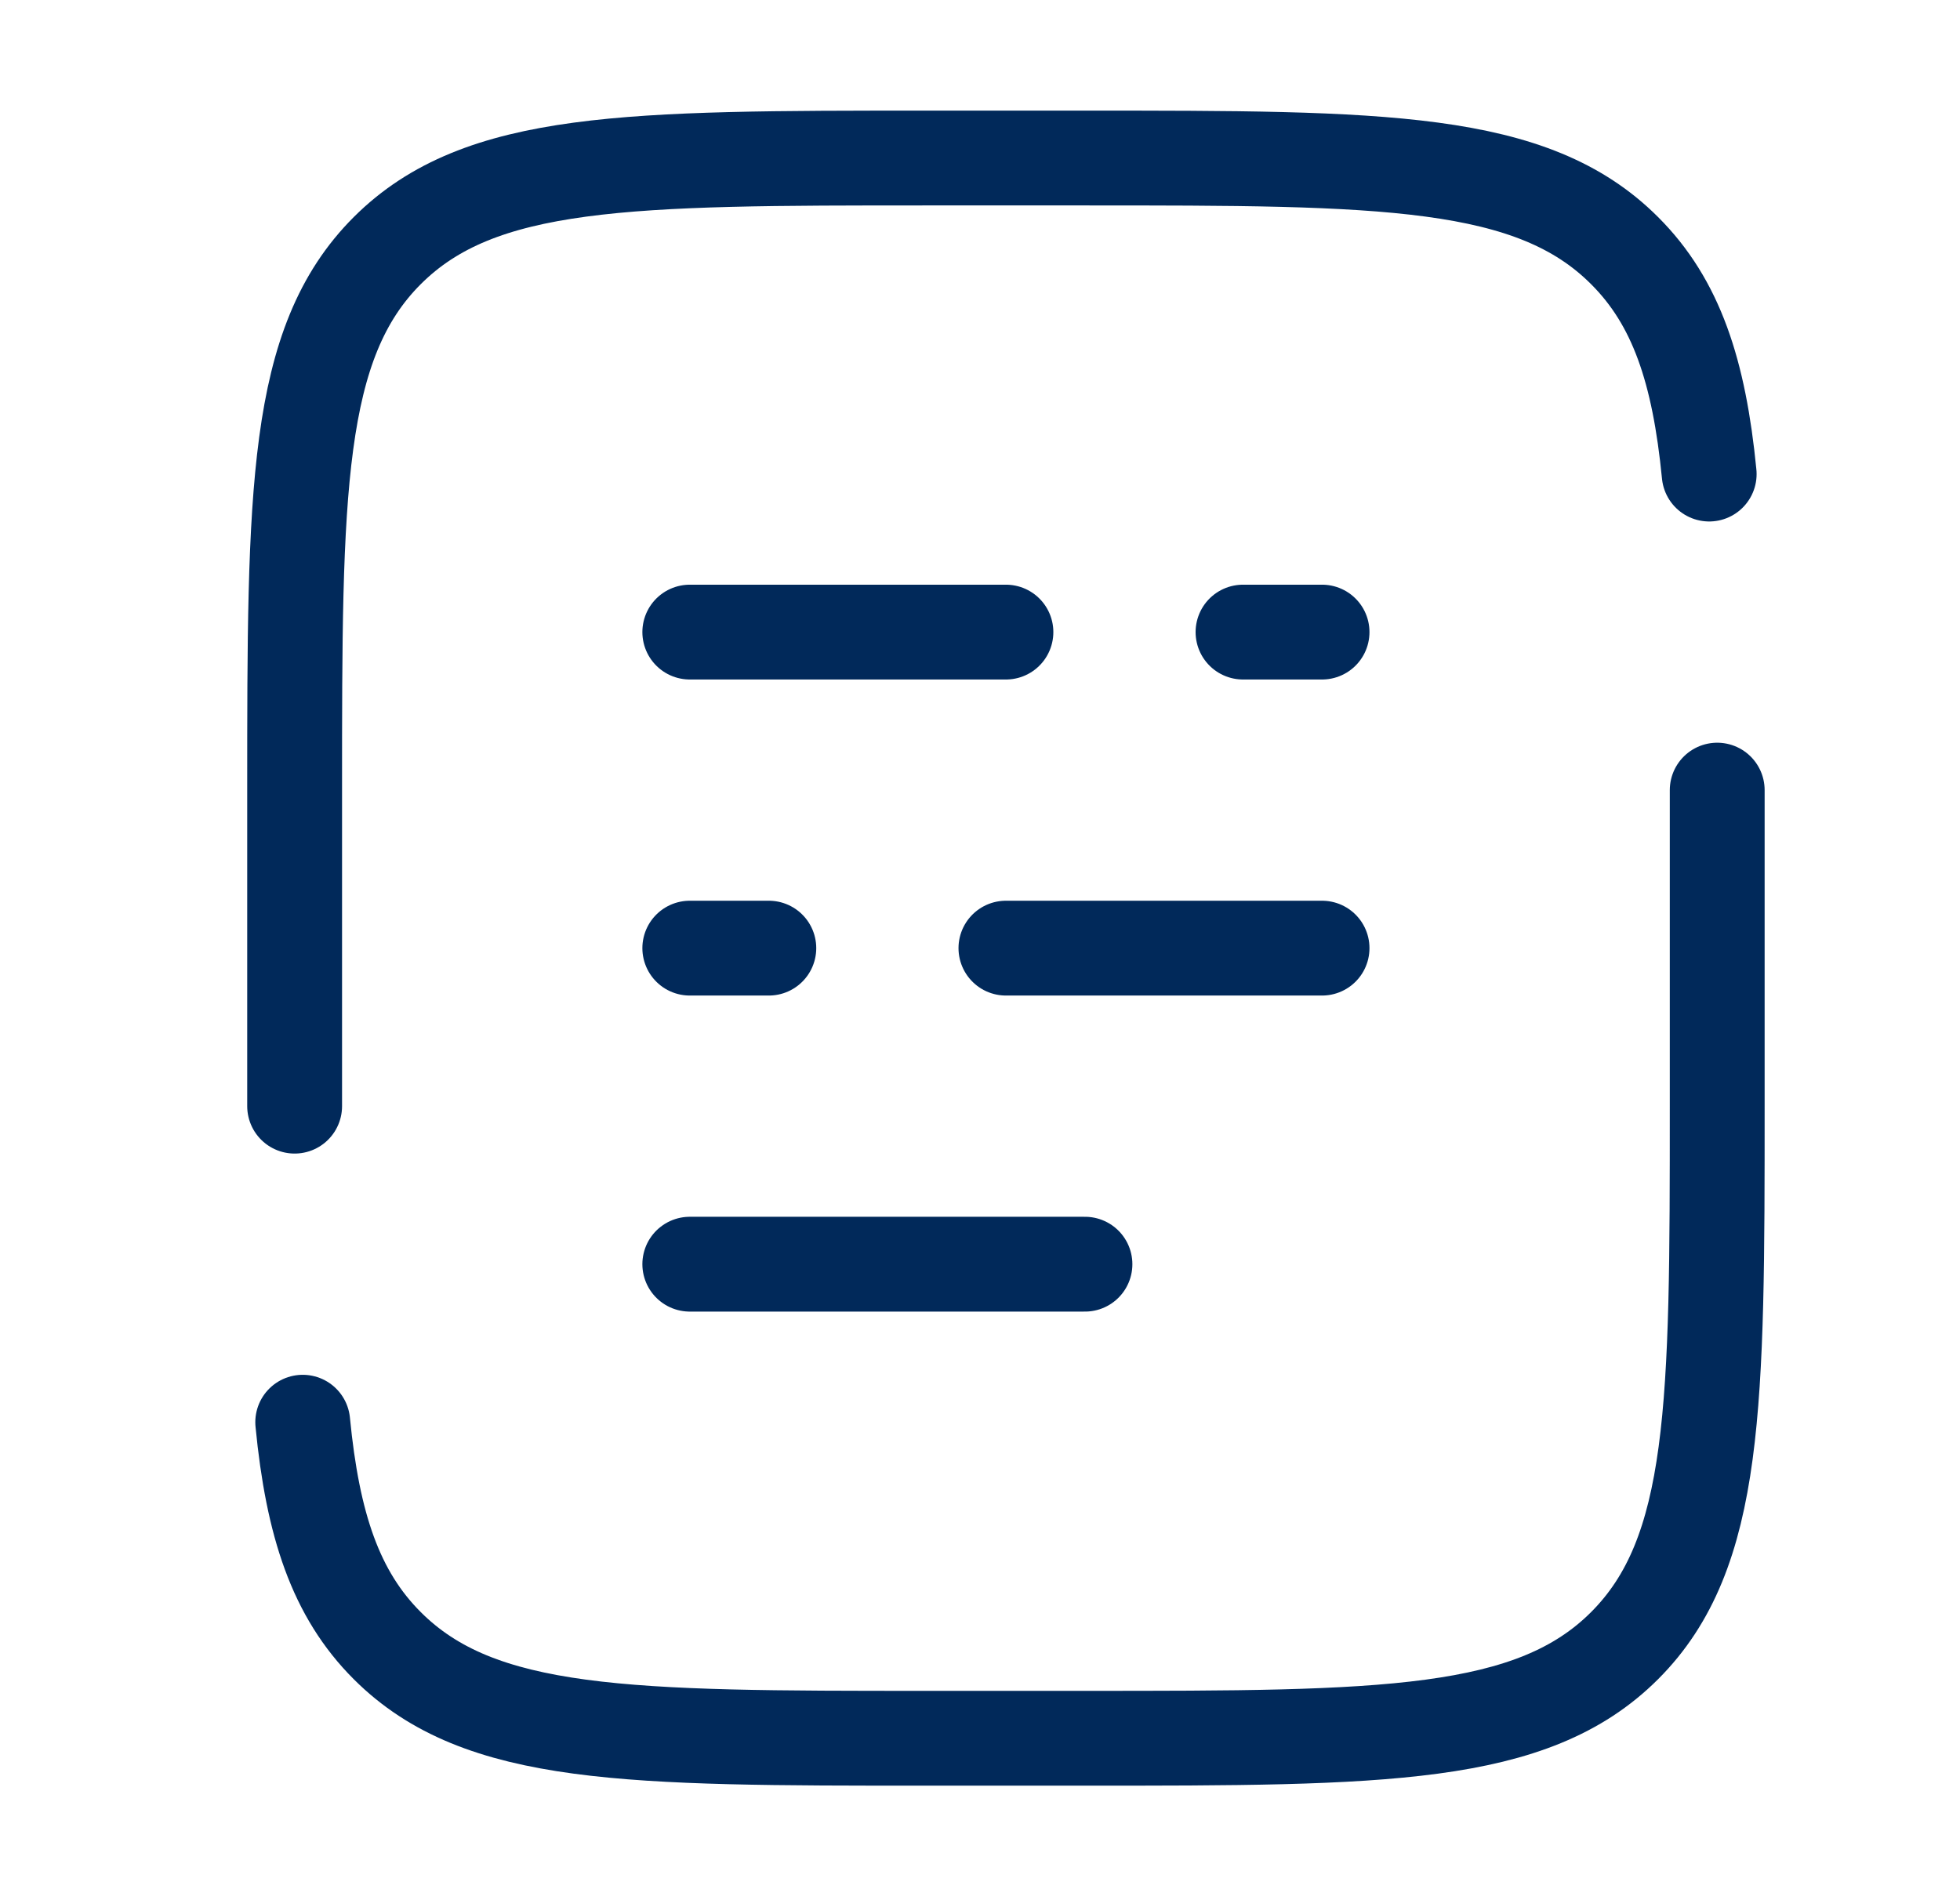 <svg width="31" height="30" viewBox="0 0 31 30" fill="none" xmlns="http://www.w3.org/2000/svg">
<path d="M10.91 15H12.16M20.91 15H15.91M20.91 10H19.66M15.91 10H10.91M10.91 20H17.16M4.66 17.5V12.5C4.66 7.786 4.66 5.429 6.125 3.965C7.59 2.501 9.946 2.5 14.66 2.5H17.16C21.874 2.5 24.231 2.5 25.695 3.965C26.513 4.781 26.874 5.875 27.033 7.5M27.16 12.5V17.5C27.16 22.214 27.16 24.571 25.695 26.035C24.23 27.499 21.874 27.5 17.16 27.5H14.66C9.946 27.5 7.589 27.5 6.125 26.035C5.308 25.219 4.946 24.125 4.788 22.5" stroke="#01295A" stroke-width="1.5" stroke-linecap="round"/>
</svg>
